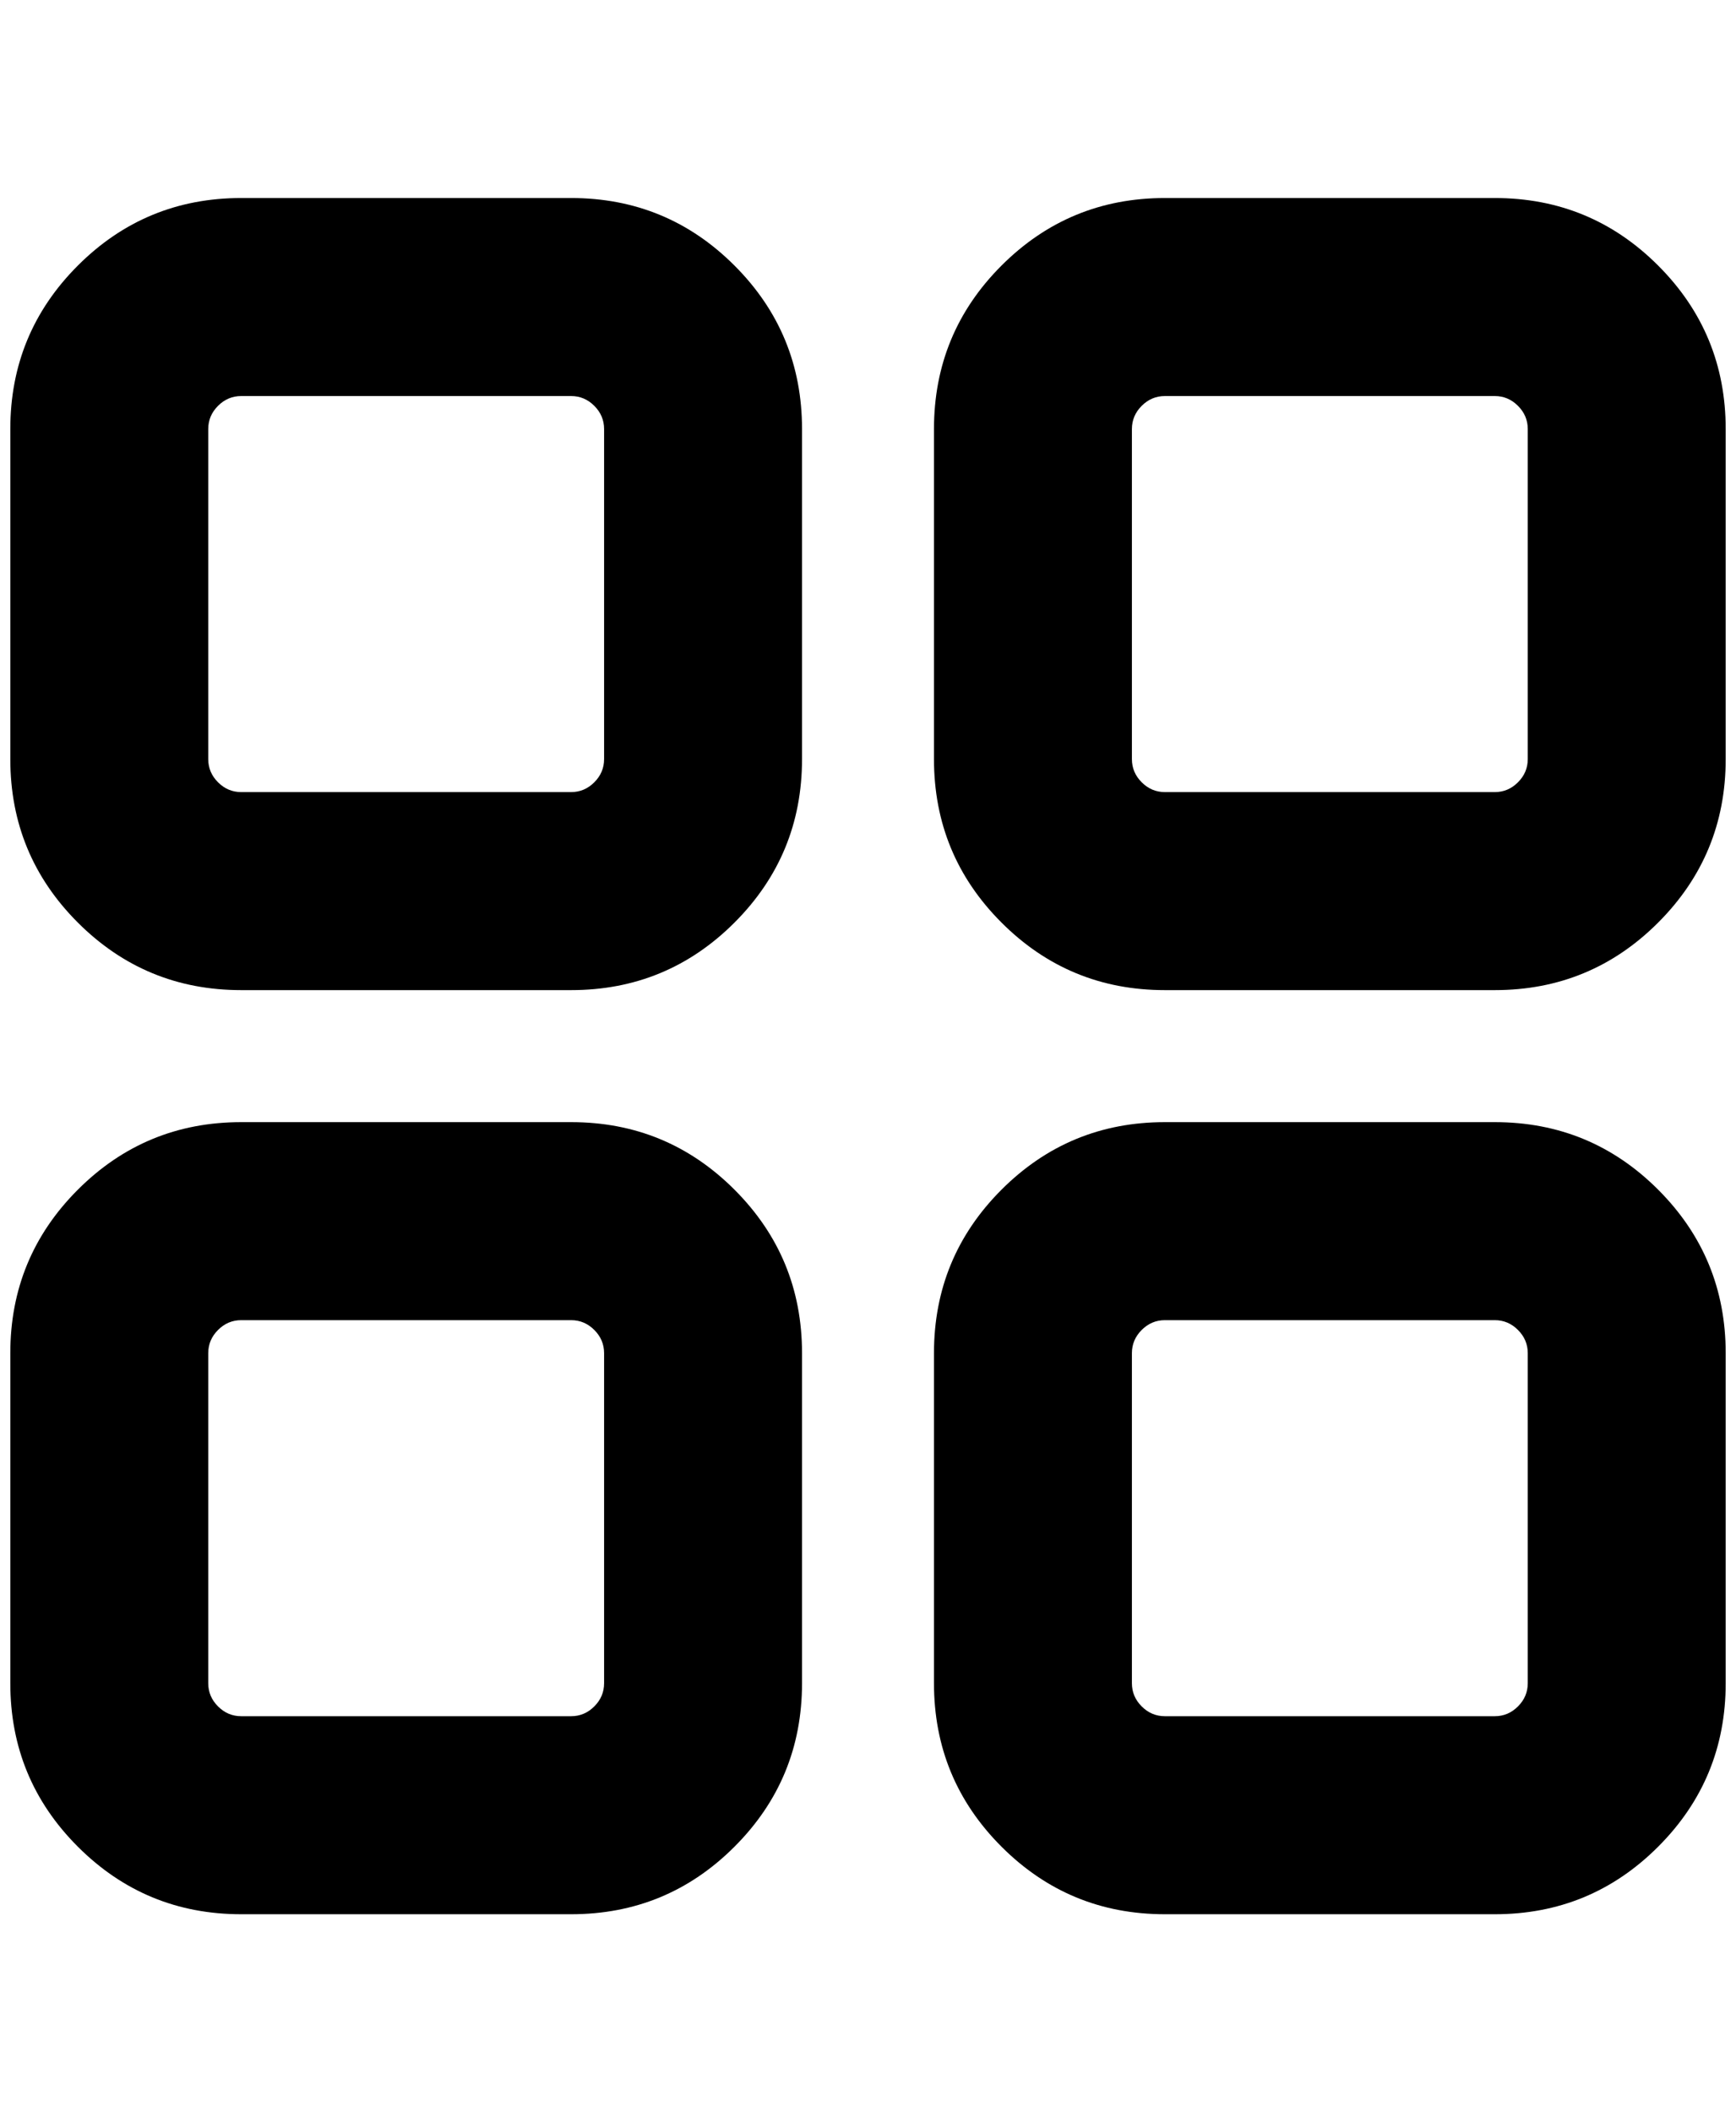 <?xml version="1.0" standalone="no"?>
<!DOCTYPE svg PUBLIC "-//W3C//DTD SVG 1.1//EN" "http://www.w3.org/Graphics/SVG/1.1/DTD/svg11.dtd" >
<svg xmlns="http://www.w3.org/2000/svg" xmlns:xlink="http://www.w3.org/1999/xlink" version="1.1" viewBox="-10 0 1684 2048">
   <path fill="currentColor"
d="M0 416q0 -93 65.5 -158.5t158.5 -65.5h320q93 0 158.5 65.5t65.5 158.5v320q0 93 -65.5 158.5t-158.5 65.5h-320q-93 0 -158.5 -65.5t-65.5 -158.5v-320zM896 416q0 -93 65.5 -158.5t158.5 -65.5h320q93 0 158.5 65.5t65.5 158.5v320q0 93 -65.5 158.5t-158.5 65.5h-320
q-93 0 -158.5 -65.5t-65.5 -158.5v-320zM0 1312q0 -93 65.5 -158.5t158.5 -65.5h320q93 0 158.5 65.5t65.5 158.5v320q0 93 -65.5 158.5t-158.5 65.5h-320q-93 0 -158.5 -65.5t-65.5 -158.5v-320zM896 1312q0 -93 65.5 -158.5t158.5 -65.5h320q93 0 158.5 65.5t65.5 158.5
v320q0 93 -65.5 158.5t-158.5 65.5h-320q-93 0 -158.5 -65.5t-65.5 -158.5v-320zM224 384q-13 0 -22.5 9.5t-9.5 22.5v320q0 13 9.5 22.5t22.5 9.5h320q13 0 22.5 -9.5t9.5 -22.5v-320q0 -13 -9.5 -22.5t-22.5 -9.5h-320zM1120 384q-13 0 -22.5 9.5t-9.5 22.5v320
q0 13 9.5 22.5t22.5 9.5h320q13 0 22.5 -9.5t9.5 -22.5v-320q0 -13 -9.5 -22.5t-22.5 -9.5h-320zM224 1280q-13 0 -22.5 9.5t-9.5 22.5v320q0 13 9.5 22.5t22.5 9.5h320q13 0 22.5 -9.5t9.5 -22.5v-320q0 -13 -9.5 -22.5t-22.5 -9.5h-320zM1120 1280q-13 0 -22.5 9.5
t-9.5 22.5v320q0 13 9.5 22.5t22.5 9.5h320q13 0 22.5 -9.5t9.5 -22.5v-320q0 -13 -9.5 -22.5t-22.5 -9.5h-320z" />
</svg>
